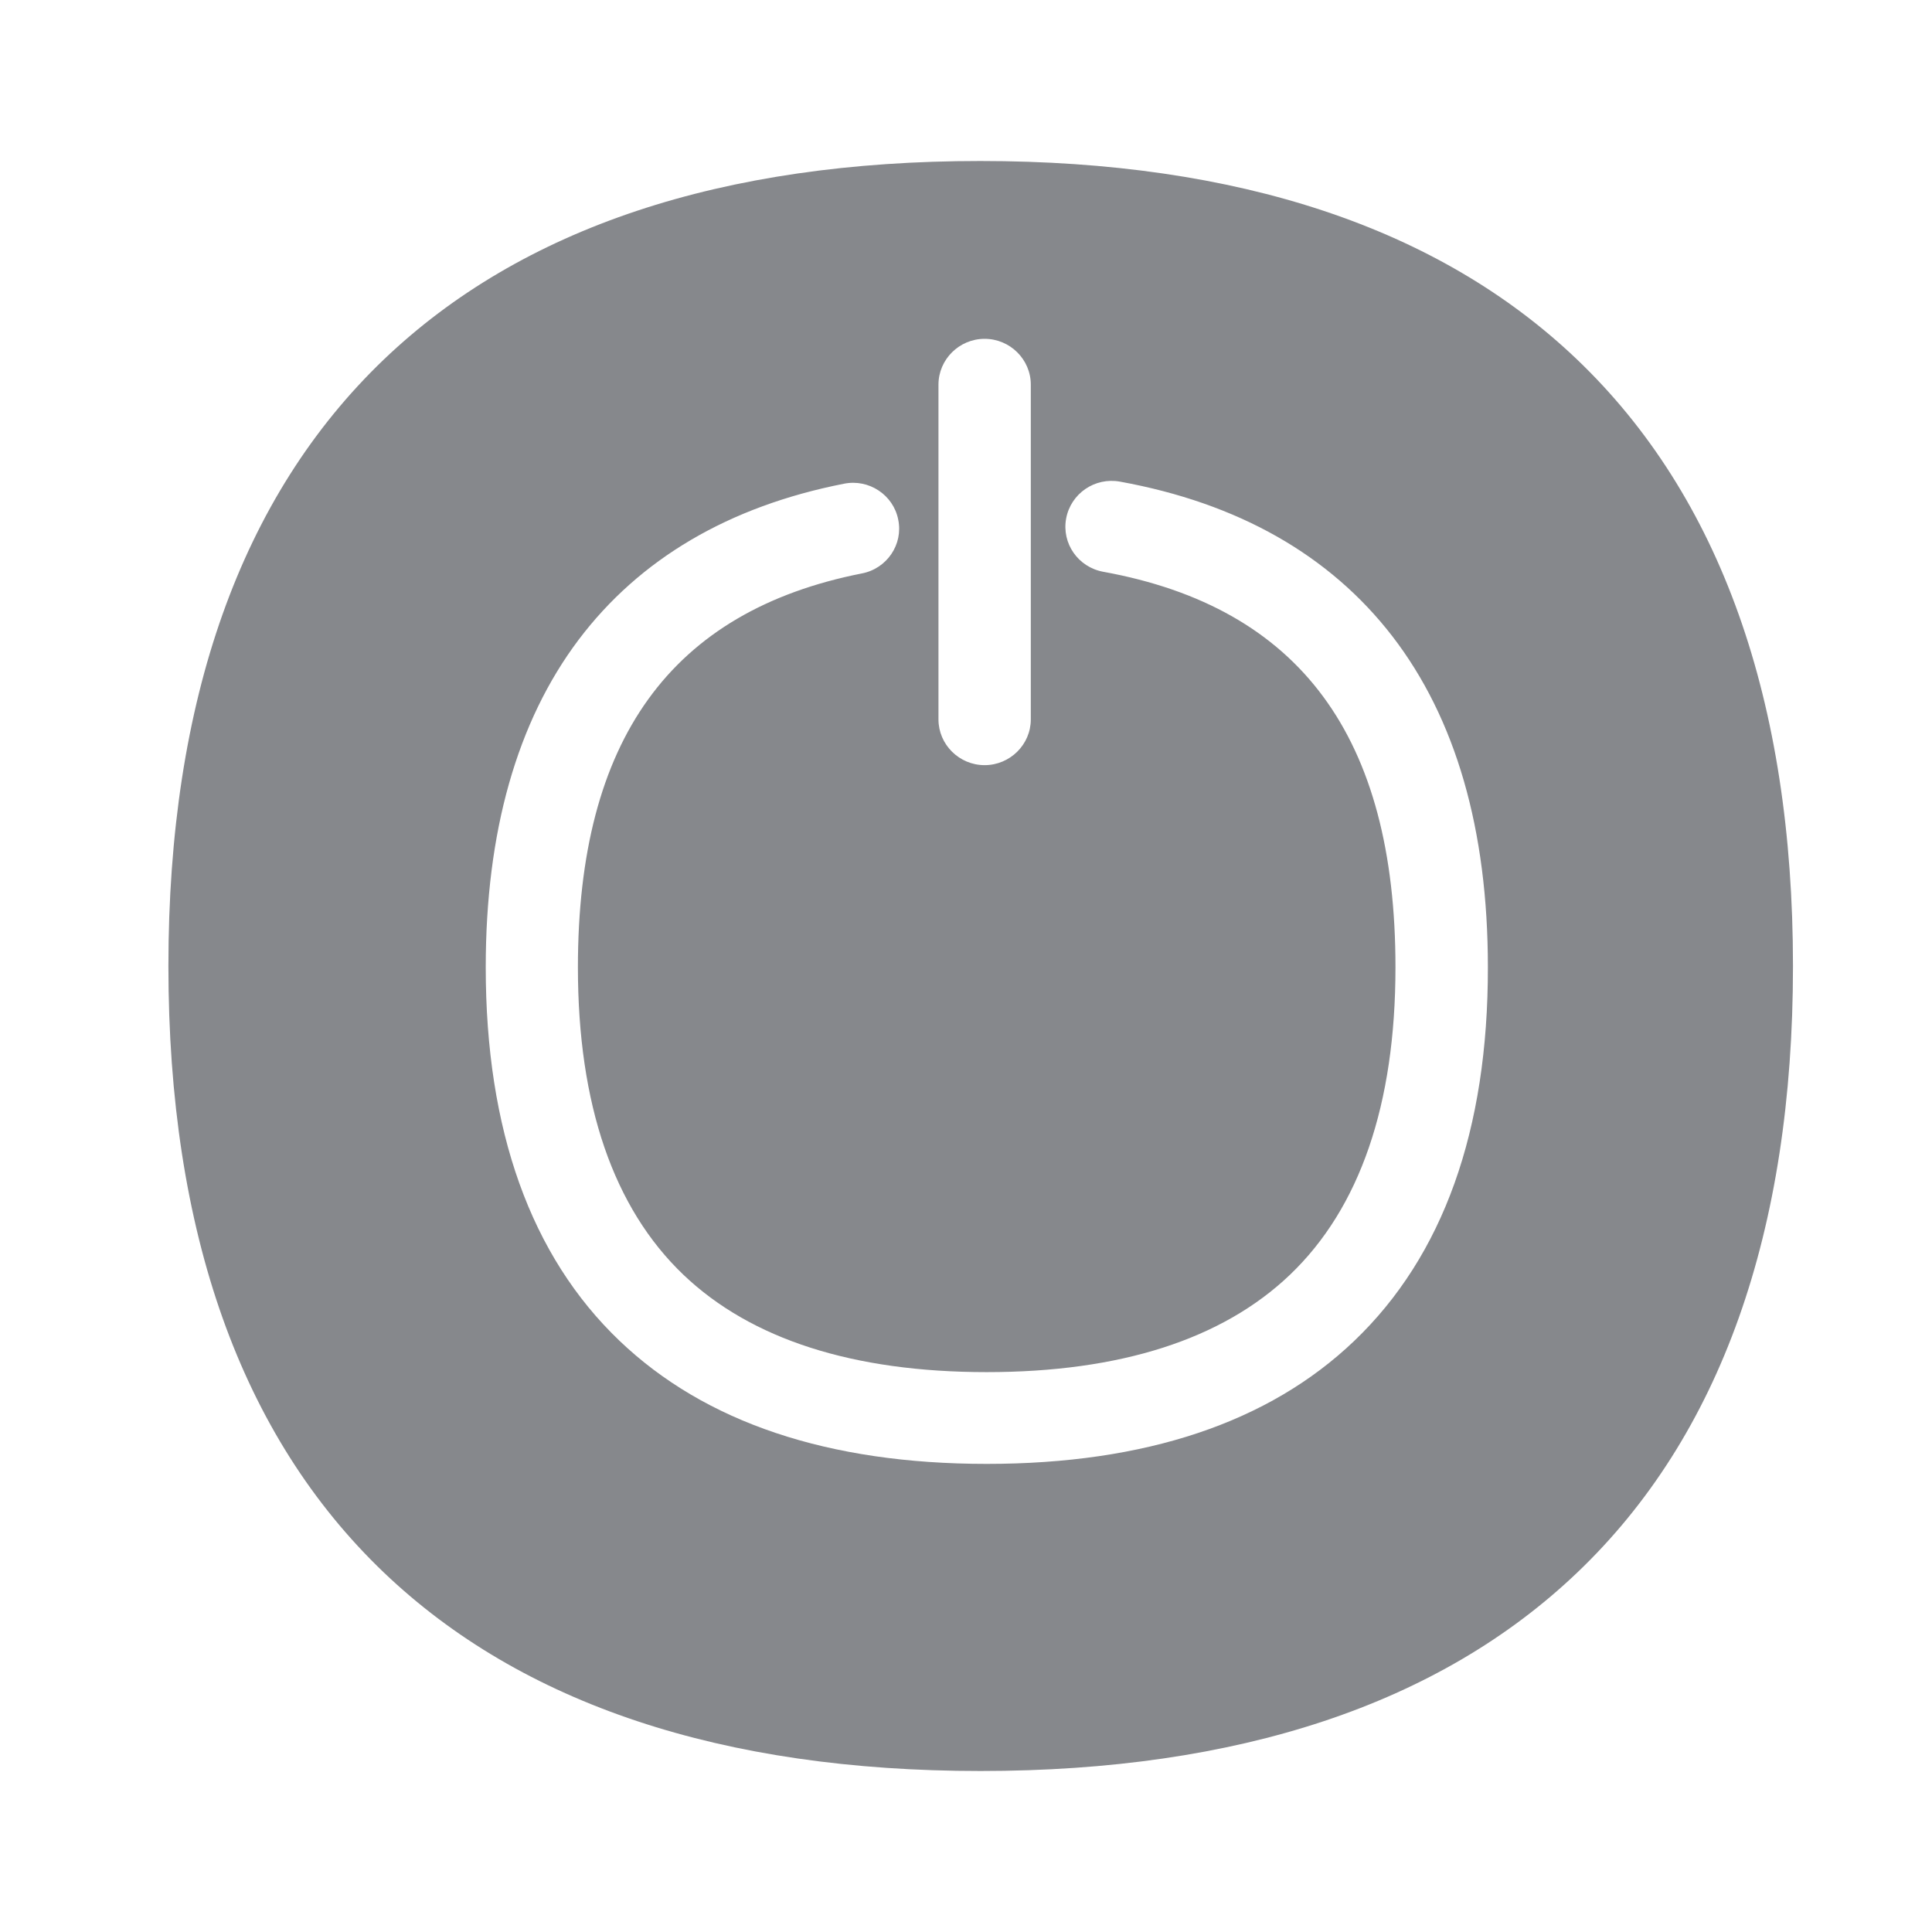 <svg width="24" height="24" viewBox="0 0 24 24" fill="none" xmlns="http://www.w3.org/2000/svg">
<path d="M19.59 4.465C17.878 2.83 15.384 2 12.177 2C8.969 2 6.479 2.83 4.769 4.465C2.993 6.165 2.092 8.698 2.092 12.001C2.092 15.305 2.993 17.838 4.769 19.535C6.482 21.17 8.975 22 12.18 22C15.384 22 17.88 21.17 19.593 19.535C21.372 17.838 22.273 15.302 22.273 12.001C22.273 8.701 21.369 6.165 19.59 4.465ZM11.658 4.778C11.658 4.465 11.916 4.209 12.231 4.209C12.547 4.209 12.805 4.465 12.805 4.778V8.937C12.805 9.249 12.547 9.505 12.231 9.505C11.916 9.505 11.658 9.249 11.658 8.937V4.778ZM16.822 16.658C15.76 17.673 14.225 18.185 12.257 18.185C10.289 18.185 8.757 17.67 7.695 16.655C6.594 15.603 6.034 14.04 6.034 12.016C6.034 10.333 6.422 8.965 7.188 7.947C7.945 6.944 9.053 6.29 10.484 6.009C10.794 5.946 11.098 6.148 11.158 6.455C11.222 6.762 11.018 7.063 10.708 7.123C8.332 7.592 7.179 9.193 7.179 12.016C7.179 13.721 7.621 15.006 8.49 15.836C9.331 16.638 10.599 17.045 12.257 17.045C13.915 17.045 15.184 16.638 16.024 15.836C16.893 15.006 17.335 13.719 17.335 12.016C17.335 9.153 16.148 7.547 13.706 7.103C13.393 7.046 13.187 6.751 13.244 6.441C13.302 6.131 13.6 5.926 13.913 5.983C15.382 6.25 16.518 6.896 17.295 7.902C18.084 8.925 18.483 10.307 18.483 12.013C18.486 14.043 17.926 15.603 16.822 16.658Z" fill="#86888C"/>
</svg>
